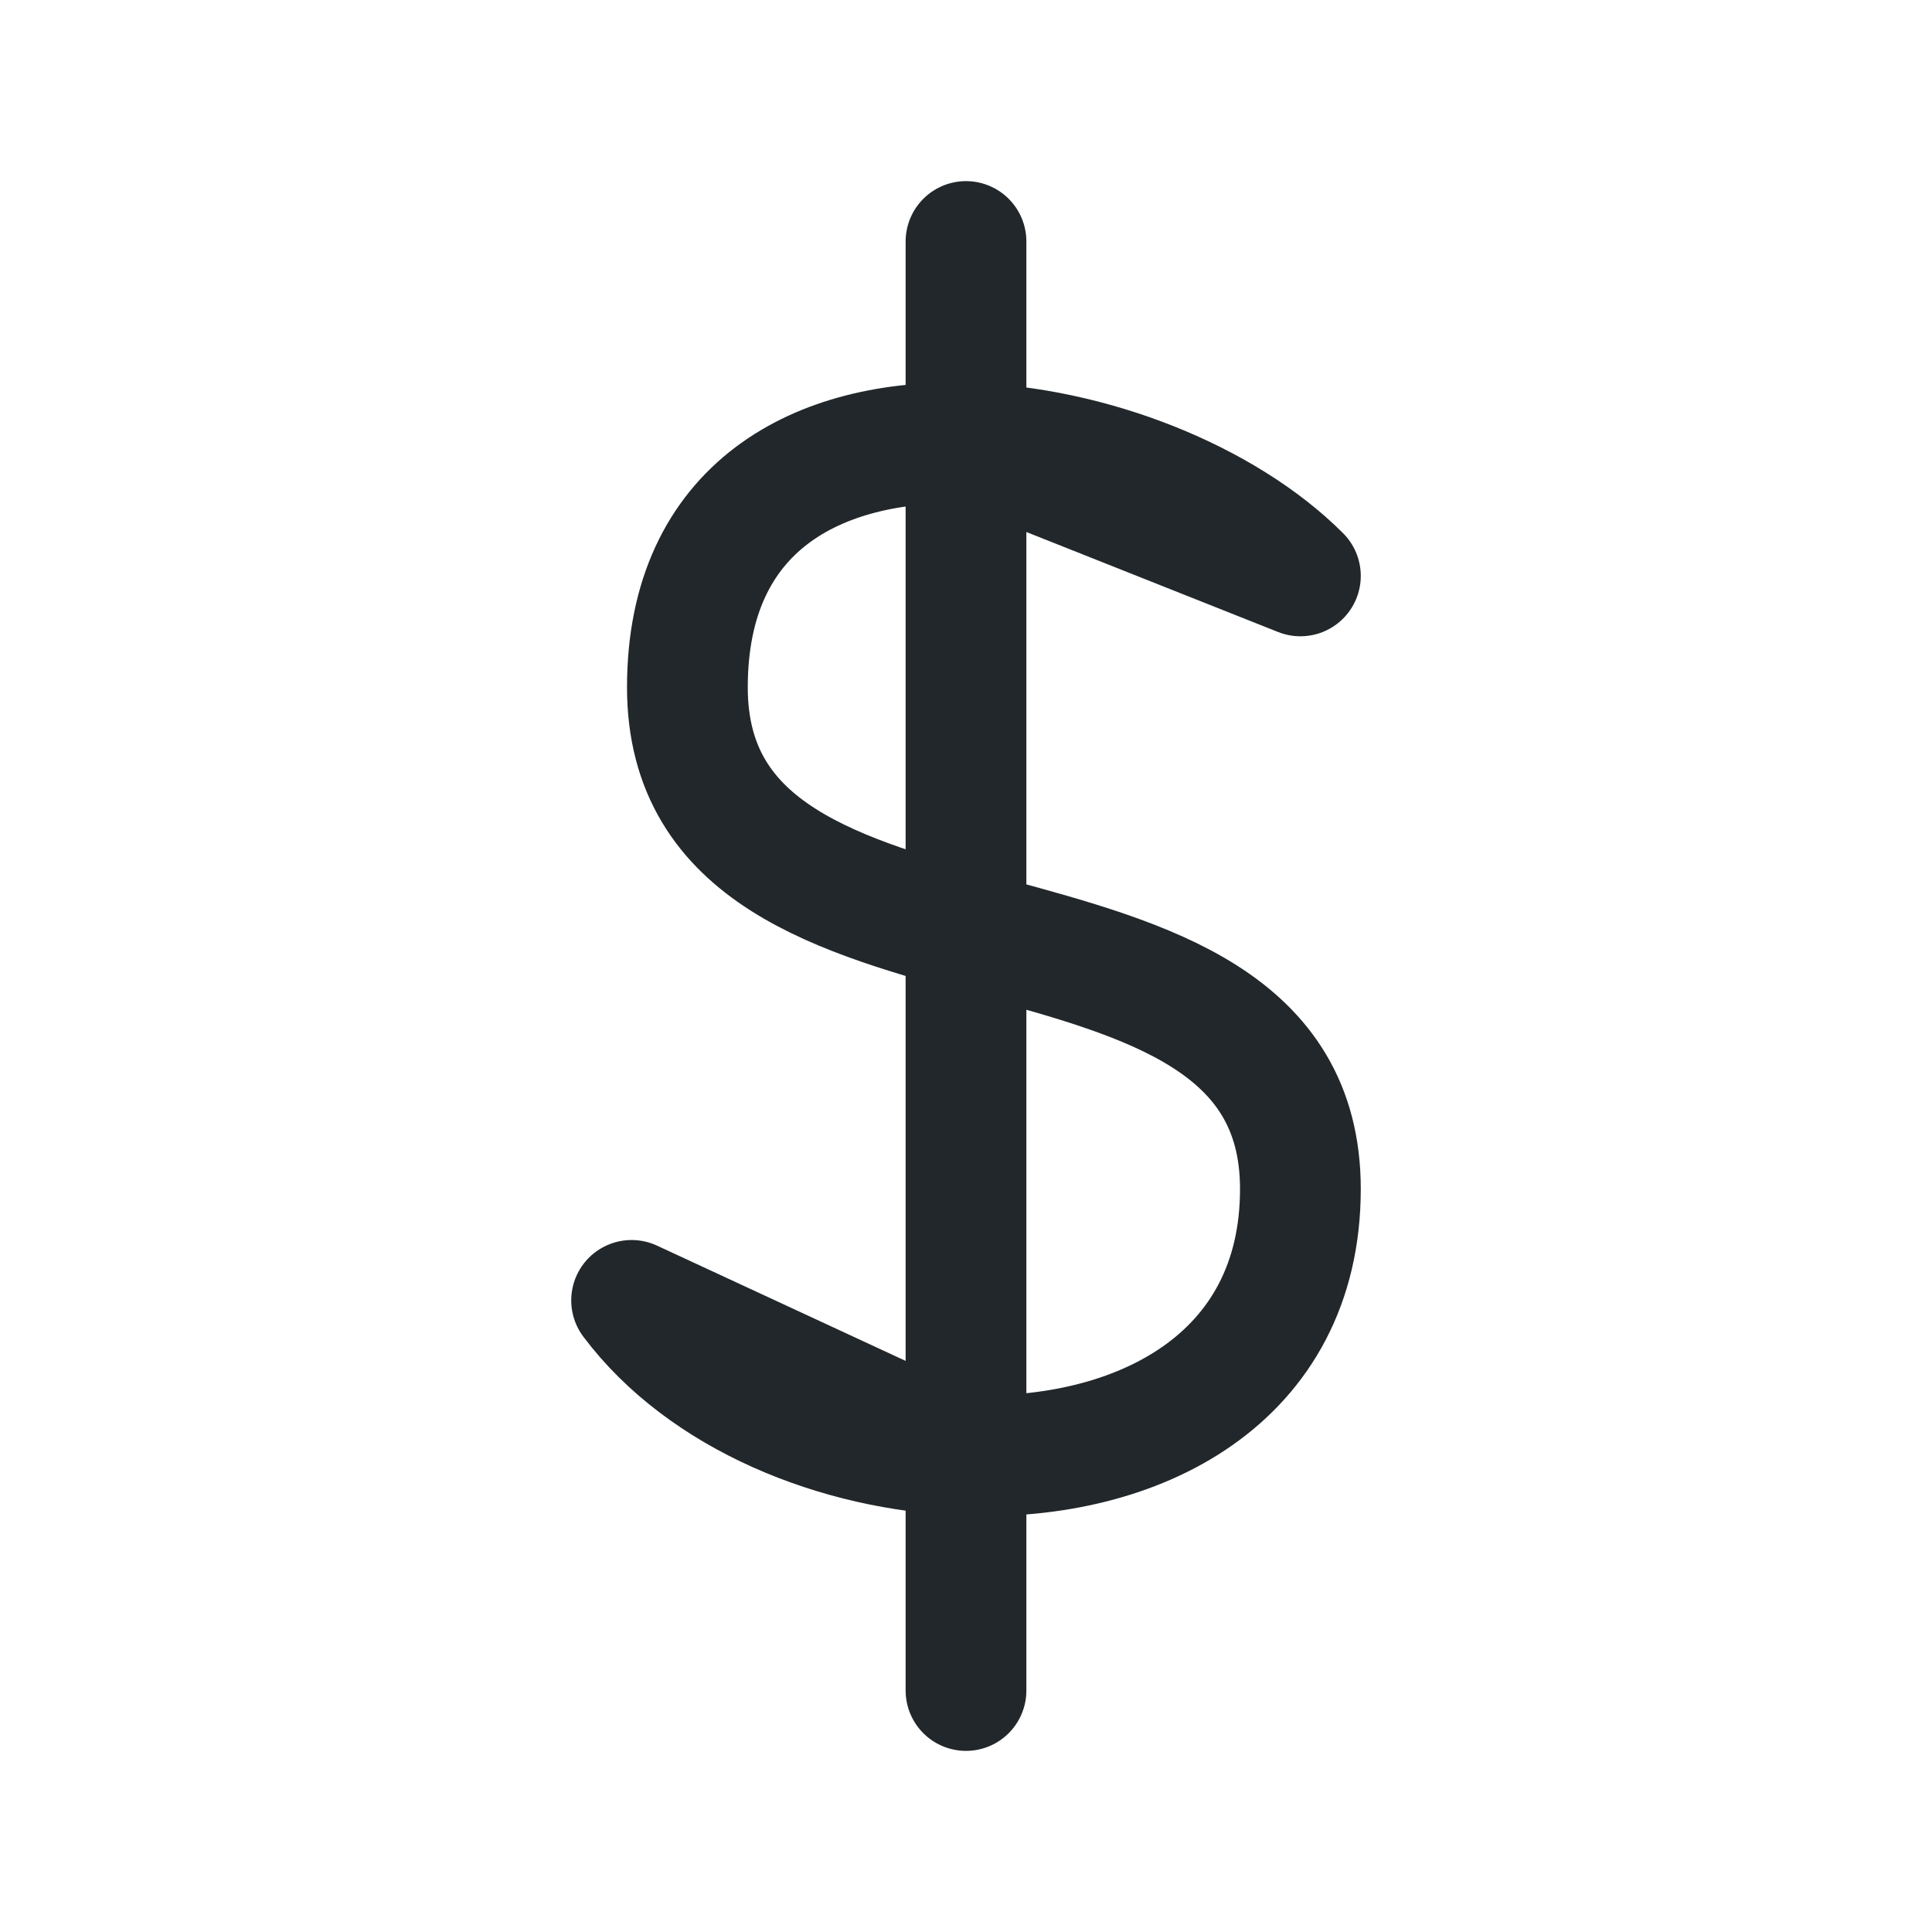 <svg width="24" height="24" viewBox="0 0 24 24" fill="none" xmlns="http://www.w3.org/2000/svg">
<path d="M12 18.08V21M16.154 7.154C15.205 6.205 13.535 5.546 12 5.504L16.154 7.154ZM7.846 16.154C8.739 17.344 10.398 18.022 12 18.08L7.846 16.154ZM12 5.504C10.174 5.455 8.539 6.282 8.539 8.538C8.539 12.692 16.154 10.615 16.154 14.769C16.154 17.138 14.127 18.156 12 18.08V5.504ZM12 5.504V3V5.504Z" stroke="#21272A" stroke-width="1.5" stroke-linecap="round" stroke-linejoin="round"/>
</svg>
